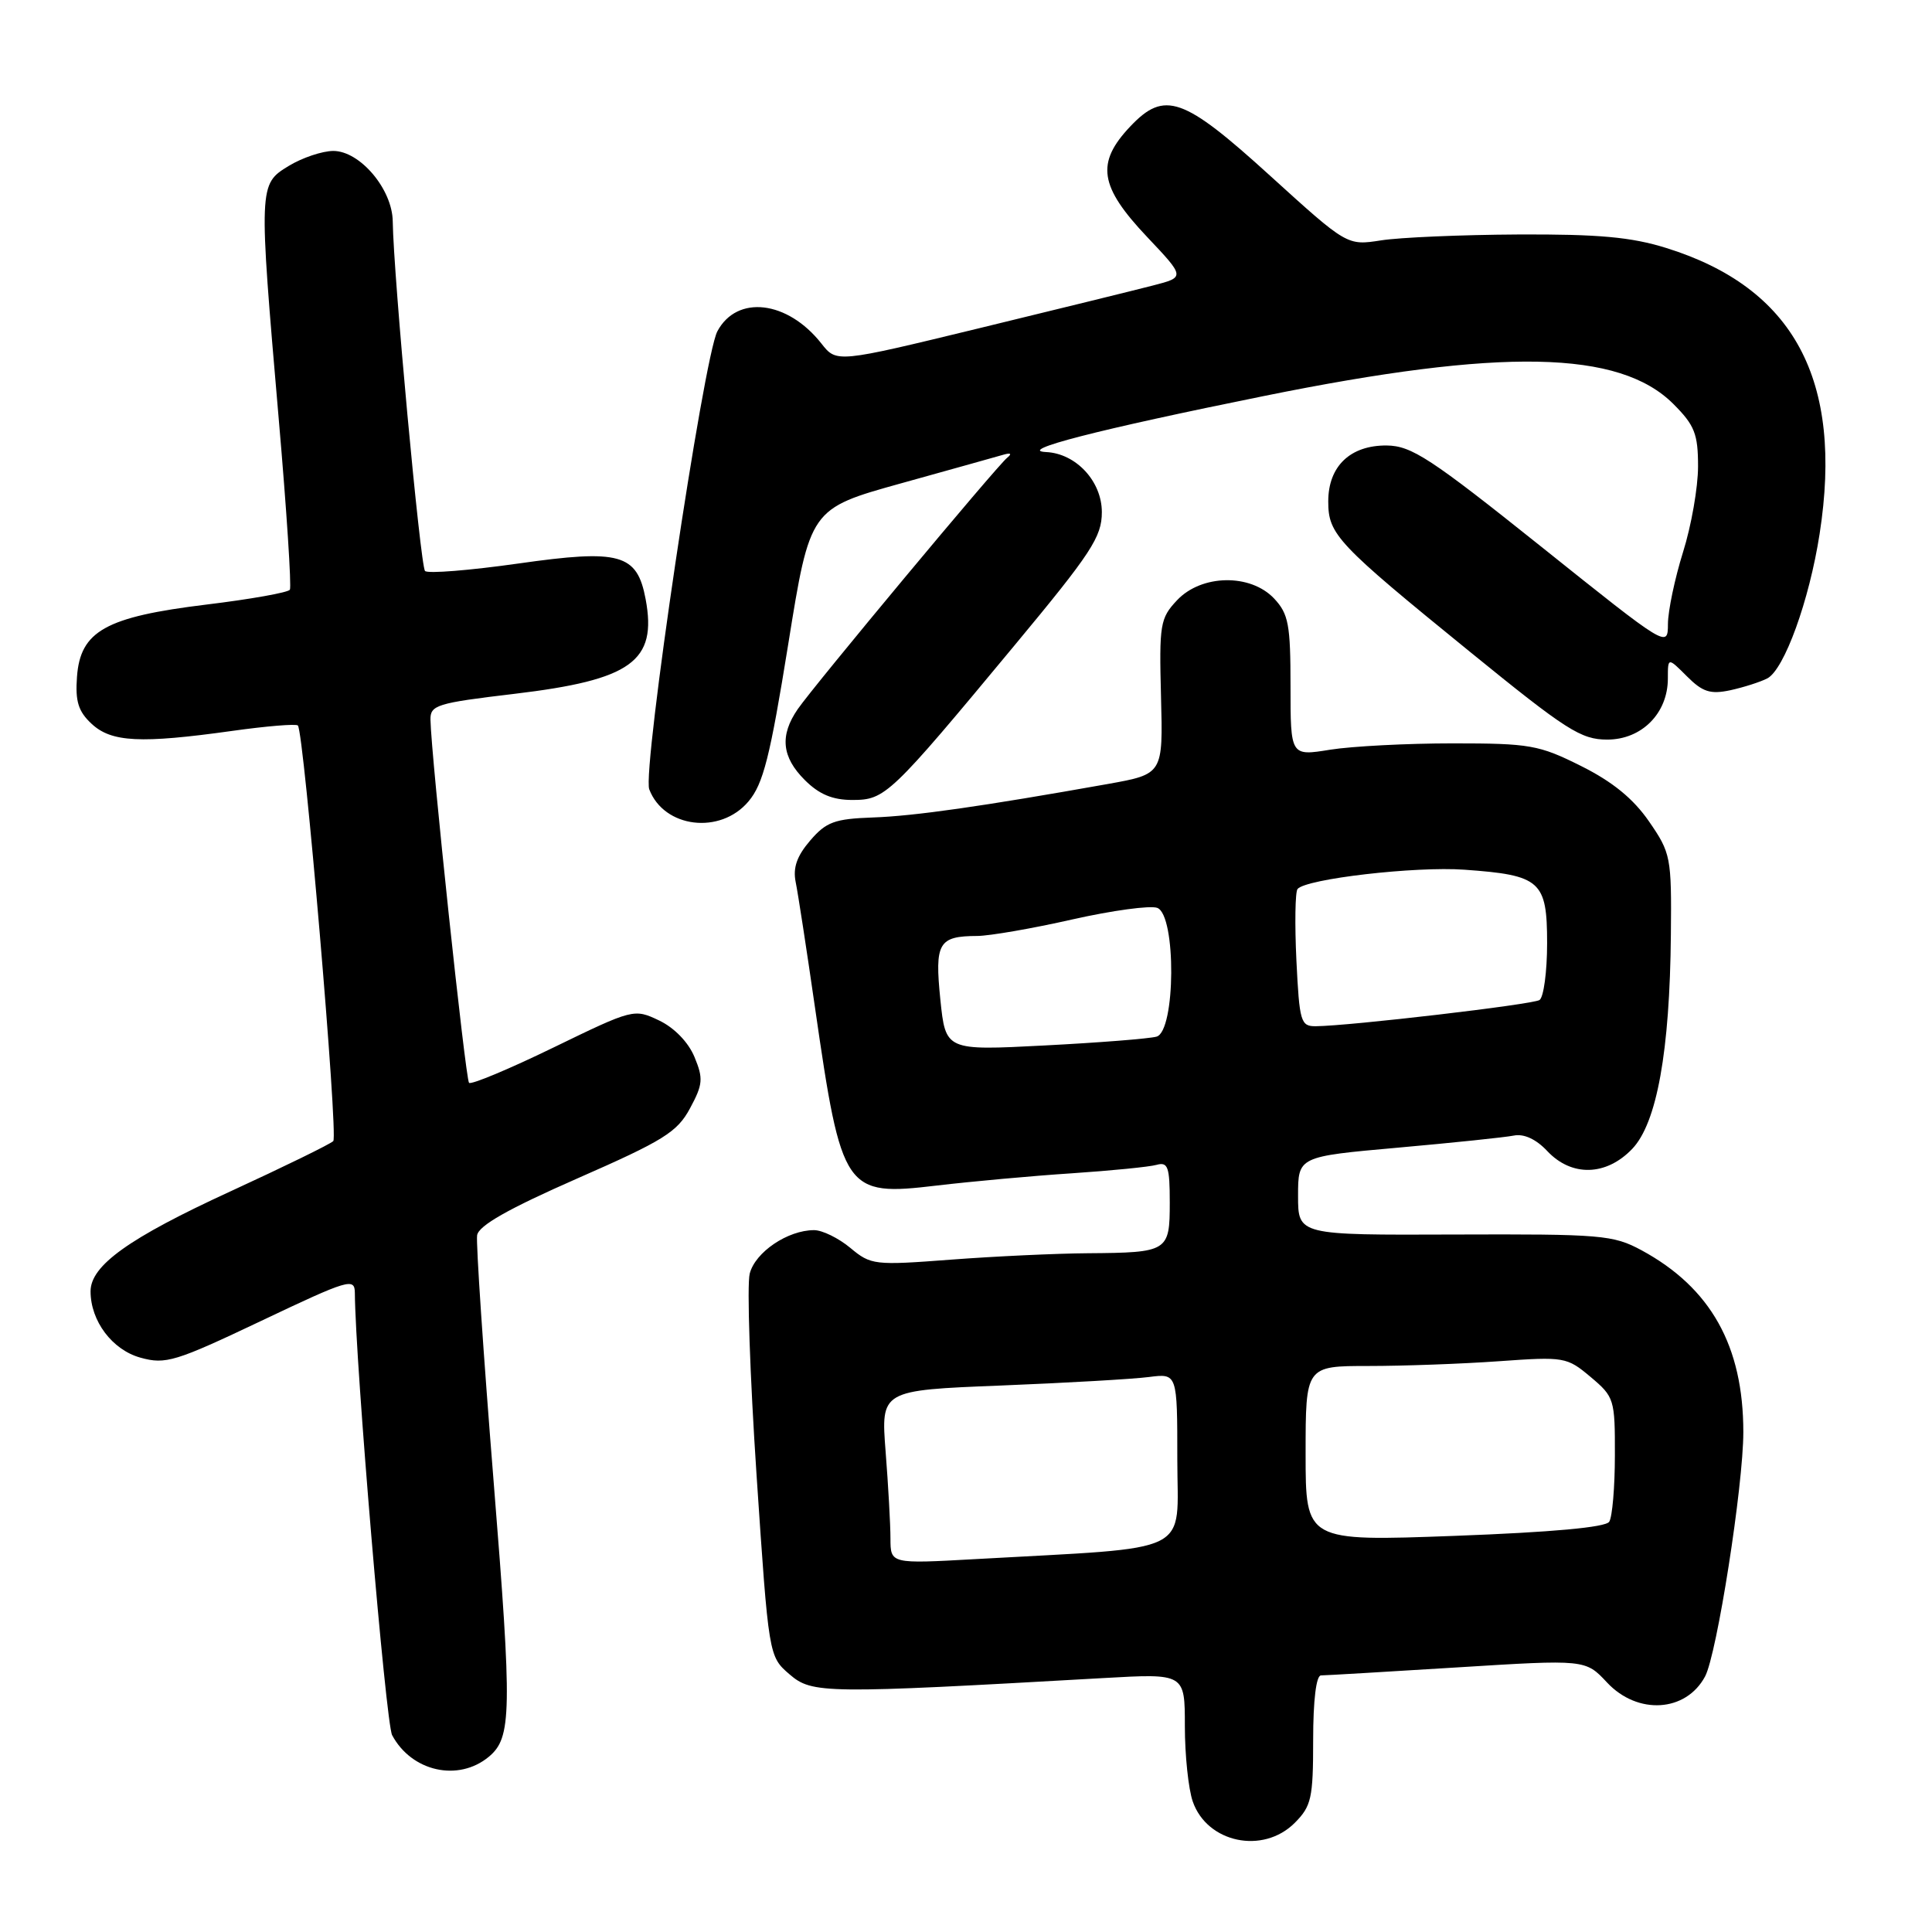 <?xml version="1.0" encoding="UTF-8" standalone="no"?>
<!DOCTYPE svg PUBLIC "-//W3C//DTD SVG 1.1//EN" "http://www.w3.org/Graphics/SVG/1.1/DTD/svg11.dtd" >
<svg xmlns="http://www.w3.org/2000/svg" xmlns:xlink="http://www.w3.org/1999/xlink" version="1.1" viewBox="0 0 256 256">
 <g >
 <path fill="currentColor"
d=" M 171.55 241.55 C 173.77 239.32 174.00 238.29 174.00 230.55 C 174.00 225.30 174.40 222.00 175.04 222.00 C 175.61 222.00 183.73 221.52 193.08 220.94 C 210.08 219.88 210.08 219.88 212.94 222.94 C 216.99 227.27 223.39 226.88 225.93 222.14 C 227.50 219.21 231.00 196.85 231.00 189.76 C 231.00 178.34 226.68 170.63 217.50 165.66 C 213.75 163.64 212.20 163.51 192.75 163.58 C 172.00 163.66 172.00 163.66 172.00 158.46 C 172.00 153.25 172.00 153.25 185.25 152.07 C 192.54 151.42 199.44 150.70 200.59 150.47 C 201.92 150.20 203.54 150.94 205.02 152.52 C 208.24 155.95 212.82 155.84 216.27 152.24 C 219.54 148.83 221.26 139.32 221.40 123.84 C 221.50 113.56 221.39 113.03 218.50 108.84 C 216.42 105.83 213.67 103.58 209.50 101.50 C 203.92 98.71 202.72 98.50 192.50 98.50 C 186.45 98.50 179.14 98.88 176.25 99.34 C 171.00 100.19 171.00 100.19 171.00 90.91 C 171.00 82.76 170.74 81.35 168.83 79.31 C 165.69 75.98 159.20 76.09 155.96 79.54 C 153.72 81.92 153.59 82.72 153.84 92.33 C 154.11 102.57 154.11 102.57 146.81 103.88 C 130.12 106.85 121.18 108.13 115.65 108.32 C 110.59 108.50 109.47 108.91 107.35 111.38 C 105.59 113.43 105.05 114.98 105.43 116.87 C 105.73 118.32 106.88 125.80 107.99 133.50 C 111.53 157.97 111.92 158.54 124.13 157.09 C 128.73 156.55 136.78 155.81 142.00 155.47 C 147.22 155.12 152.29 154.62 153.25 154.35 C 154.76 153.93 155.00 154.61 155.00 159.33 C 155.00 165.84 154.78 165.98 144.17 166.06 C 139.95 166.09 131.78 166.47 126.00 166.91 C 115.86 167.68 115.40 167.63 112.67 165.35 C 111.12 164.06 108.96 163.00 107.87 163.00 C 104.38 163.00 100.06 165.92 99.34 168.77 C 98.96 170.27 99.37 182.30 100.25 195.49 C 101.86 219.48 101.86 219.48 104.62 221.86 C 107.62 224.44 109.19 224.45 146.25 222.35 C 157.00 221.74 157.00 221.74 157.00 228.72 C 157.00 232.56 157.47 237.06 158.05 238.72 C 159.96 244.19 167.35 245.74 171.55 241.55 Z  M 64.76 232.79 C 67.81 230.26 67.87 226.92 65.41 196.34 C 64.05 179.38 63.06 164.68 63.22 163.68 C 63.42 162.40 67.35 160.17 76.50 156.15 C 87.92 151.14 89.74 150.01 91.43 146.86 C 93.14 143.69 93.21 142.92 92.02 140.05 C 91.21 138.10 89.35 136.18 87.34 135.22 C 84.02 133.64 83.90 133.67 73.32 138.81 C 67.46 141.66 62.43 143.76 62.15 143.48 C 61.68 143.01 57.12 100.13 57.04 95.38 C 57.00 93.43 57.85 93.16 68.14 91.94 C 83.68 90.09 87.09 87.63 85.55 79.39 C 84.42 73.37 82.17 72.75 68.68 74.67 C 62.25 75.58 56.69 76.03 56.32 75.66 C 55.70 75.04 52.13 36.41 52.04 29.33 C 51.99 25.07 47.70 20.00 44.16 20.00 C 42.70 20.01 40.04 20.90 38.25 21.99 C 34.27 24.42 34.26 24.52 36.93 55.48 C 37.98 67.57 38.64 77.77 38.41 78.14 C 38.19 78.51 33.20 79.40 27.34 80.11 C 13.99 81.74 10.64 83.62 10.20 89.69 C 9.96 92.93 10.38 94.28 12.14 95.91 C 14.76 98.35 18.60 98.55 30.76 96.85 C 35.31 96.21 39.22 95.89 39.47 96.13 C 40.27 96.94 44.84 150.49 44.16 151.20 C 43.80 151.58 37.65 154.59 30.50 157.88 C 17.06 164.06 12.00 167.69 12.00 171.11 C 12.00 175.05 14.88 178.87 18.62 179.90 C 21.94 180.82 23.23 180.43 34.62 175.02 C 46.22 169.51 47.00 169.28 47.02 171.32 C 47.08 180.46 51.12 228.35 51.96 229.92 C 54.54 234.75 60.72 236.13 64.76 232.79 Z  M 99.18 106.19 C 101.14 103.87 102.04 100.29 104.44 85.39 C 107.33 67.40 107.33 67.40 119.41 64.04 C 126.06 62.19 132.18 60.48 133.00 60.24 C 133.94 59.97 134.11 60.13 133.45 60.66 C 132.06 61.78 107.88 90.81 105.70 93.97 C 103.30 97.46 103.58 100.31 106.64 103.36 C 108.53 105.25 110.31 106.00 112.94 106.00 C 117.30 106.00 117.92 105.41 134.41 85.54 C 144.62 73.25 146.00 71.14 146.00 67.86 C 146.00 63.77 142.58 60.09 138.62 59.90 C 134.63 59.71 145.40 56.94 167.50 52.47 C 199.02 46.08 214.59 46.39 221.73 53.53 C 224.55 56.35 225.00 57.49 225.00 61.81 C 225.00 64.57 224.11 69.67 223.01 73.16 C 221.92 76.65 221.02 80.93 221.01 82.68 C 221.00 85.85 220.95 85.82 204.25 72.46 C 189.55 60.71 187.04 59.07 183.75 59.03 C 178.92 58.99 176.00 61.78 176.00 66.44 C 176.00 70.83 177.13 72.02 194.79 86.38 C 207.56 96.77 209.49 98.00 212.97 98.00 C 217.54 98.00 221.00 94.51 221.00 89.91 C 221.00 87.09 221.00 87.09 223.53 89.62 C 225.61 91.70 226.63 92.02 229.28 91.46 C 231.05 91.07 233.25 90.37 234.18 89.89 C 236.43 88.70 239.74 79.58 241.11 70.73 C 244.28 50.34 237.71 38.12 220.76 32.85 C 216.14 31.41 211.80 31.02 201.16 31.07 C 193.65 31.11 185.47 31.46 183.00 31.85 C 178.50 32.55 178.50 32.55 168.29 23.28 C 156.79 12.83 154.31 11.96 149.77 16.75 C 145.18 21.60 145.66 24.70 152.02 31.42 C 157.04 36.73 157.04 36.73 152.77 37.83 C 150.42 38.44 140.03 40.99 129.67 43.51 C 110.85 48.08 110.85 48.08 108.84 45.52 C 104.35 39.82 97.66 39.03 95.06 43.89 C 93.22 47.32 85.08 102.08 86.03 104.59 C 87.98 109.72 95.45 110.63 99.18 106.19 Z  M 117.99 203.86 C 117.99 202.01 117.70 196.84 117.35 192.36 C 116.72 184.22 116.72 184.22 132.61 183.59 C 141.35 183.24 150.19 182.73 152.25 182.46 C 156.00 181.98 156.00 181.98 156.00 193.38 C 156.00 206.21 158.57 204.94 129.25 206.59 C 118.00 207.22 118.00 207.22 117.99 203.86 Z  M 173.00 192.62 C 173.00 181.00 173.00 181.00 181.35 181.00 C 185.94 181.00 193.71 180.72 198.61 180.37 C 207.29 179.75 207.62 179.81 210.77 182.46 C 213.90 185.09 214.00 185.42 213.98 192.84 C 213.98 197.05 213.64 201.01 213.23 201.64 C 212.76 202.38 205.64 203.03 192.75 203.51 C 173.00 204.24 173.00 204.24 173.00 192.62 Z  M 124.60 132.44 C 123.84 124.93 124.35 124.04 129.49 124.02 C 131.13 124.01 136.80 123.03 142.09 121.83 C 147.37 120.64 152.44 119.95 153.35 120.30 C 155.87 121.27 155.78 136.64 153.25 137.36 C 152.29 137.63 145.60 138.16 138.40 138.53 C 125.30 139.21 125.30 139.21 124.60 132.44 Z  M 171.78 127.25 C 171.55 122.44 171.62 118.18 171.93 117.80 C 173.03 116.45 187.54 114.77 194.04 115.24 C 204.14 115.96 205.00 116.72 205.00 124.98 C 205.00 128.77 204.54 132.16 203.99 132.51 C 203.02 133.11 178.85 135.94 174.35 135.98 C 172.35 136.00 172.18 135.41 171.78 127.25 Z "/>
</g>
</svg>